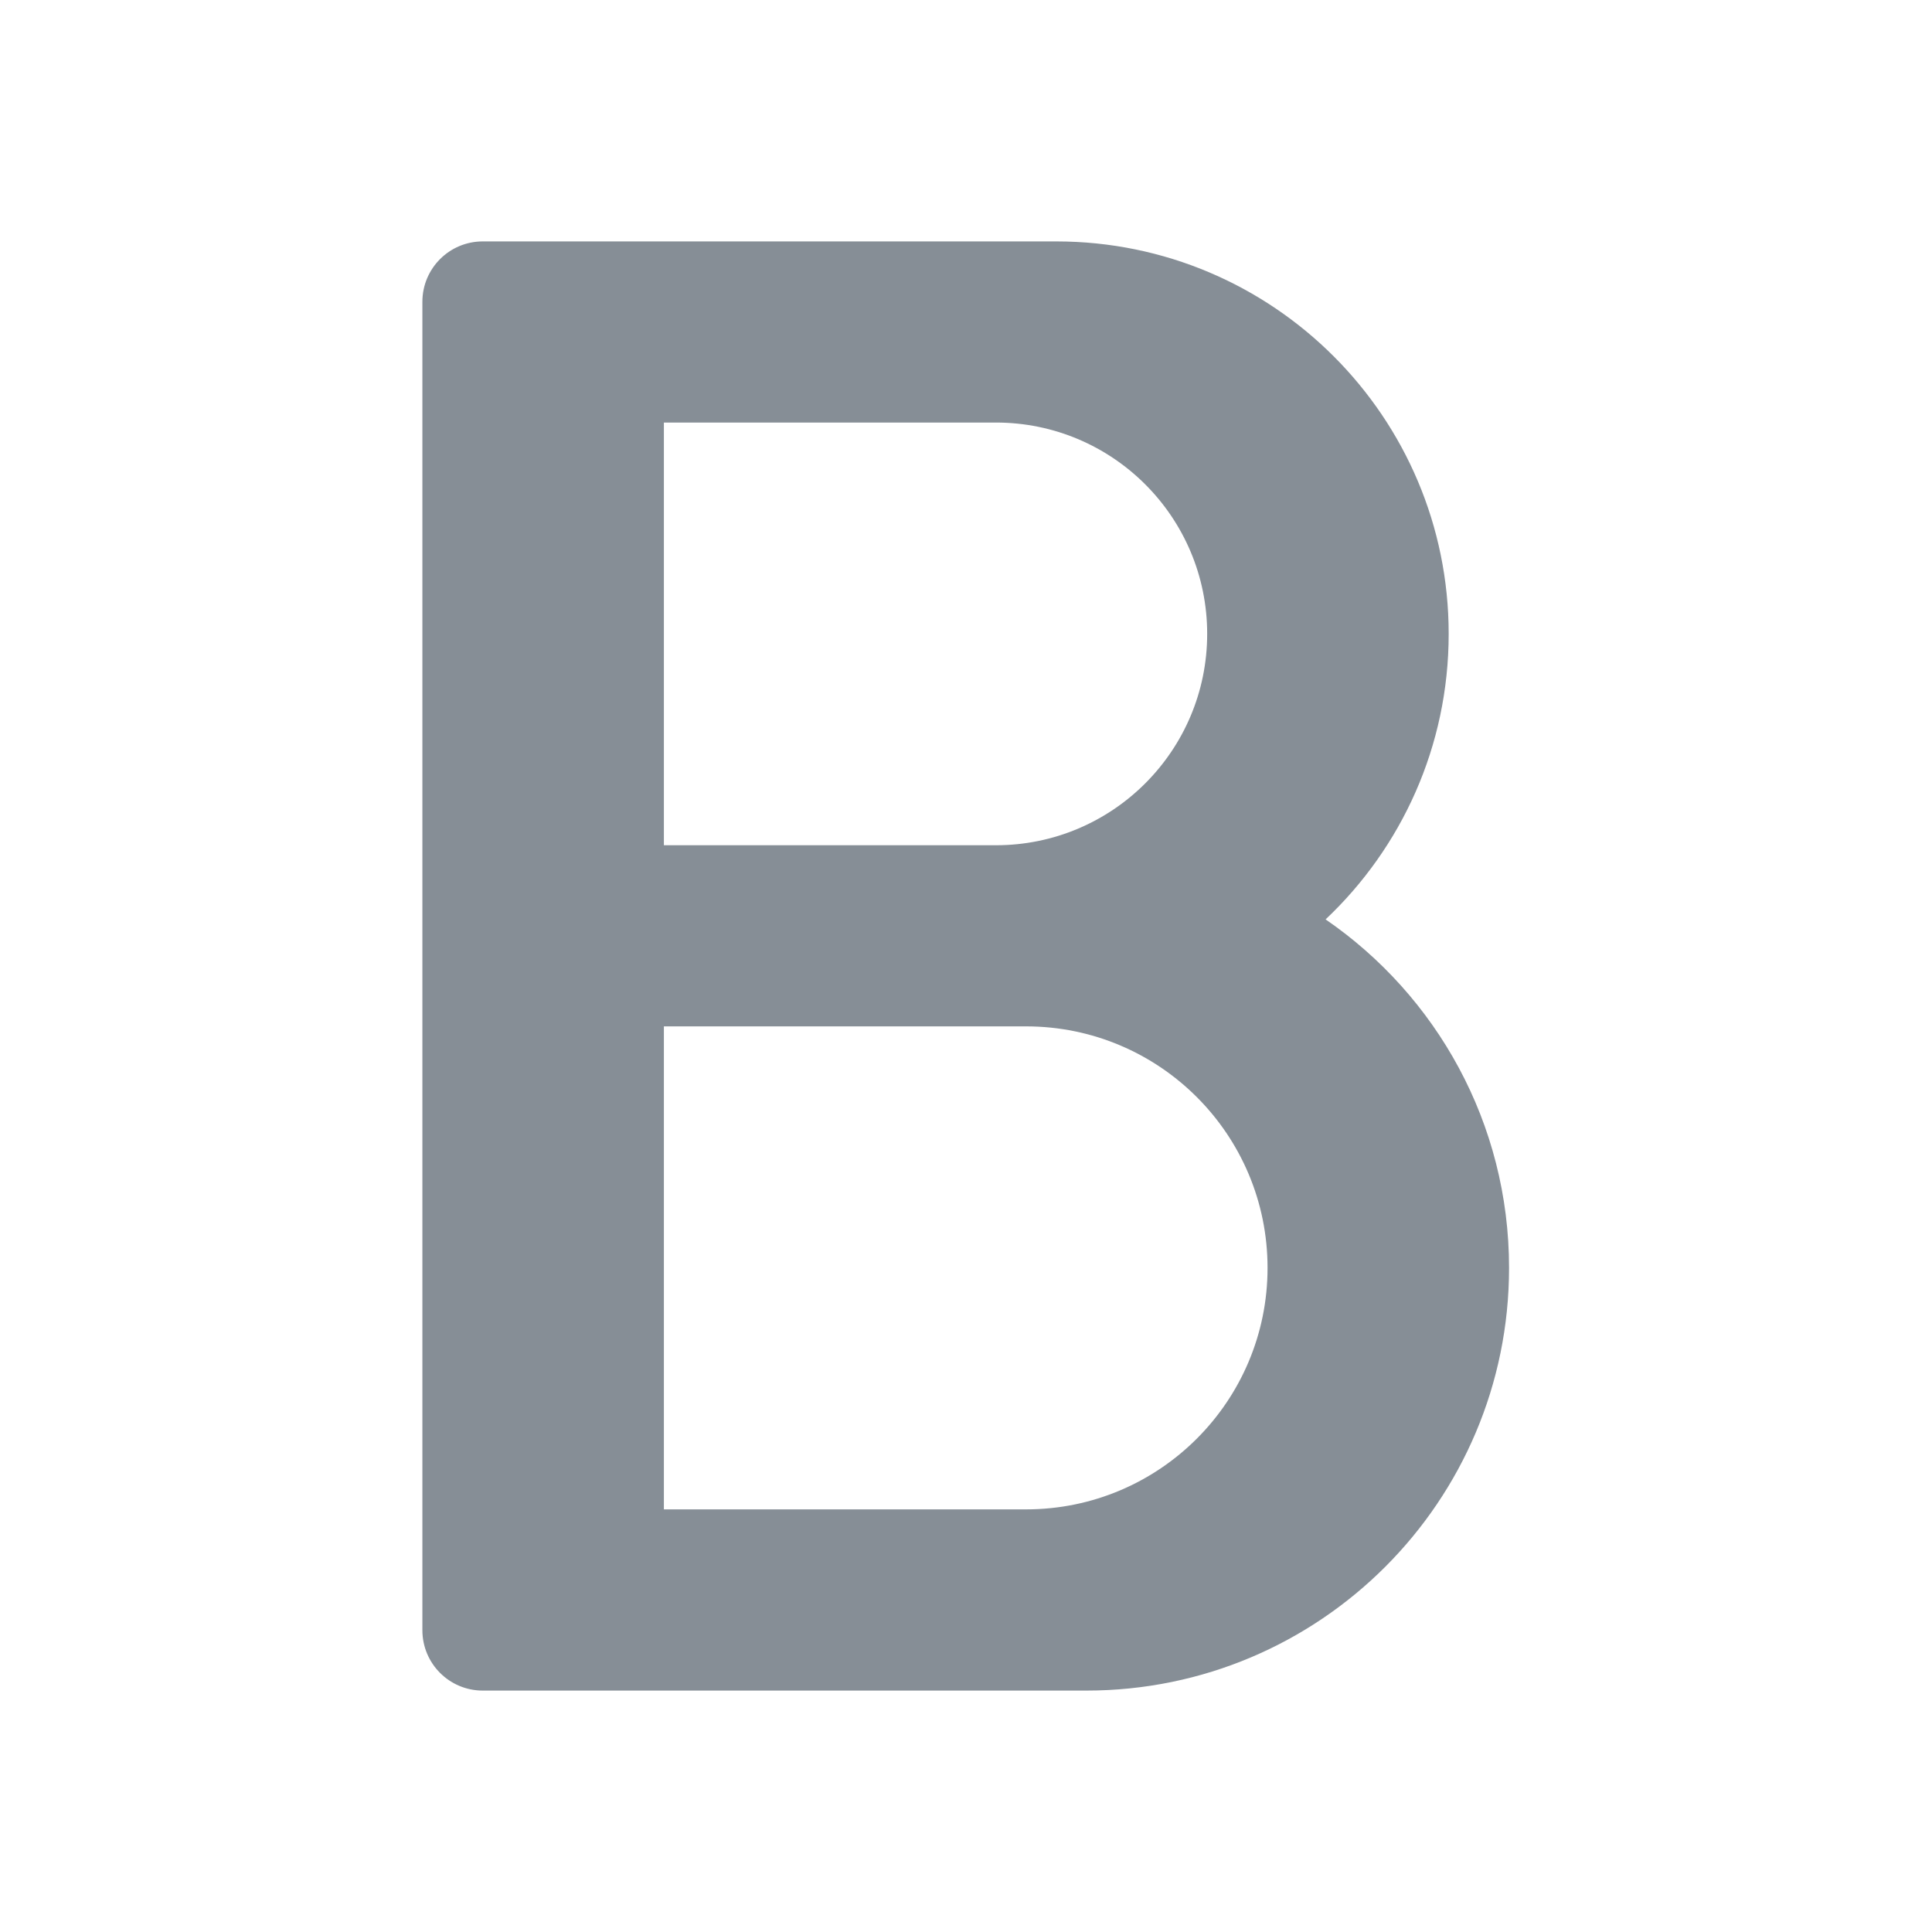 <svg width="24" height="24" viewBox="0 0 24 24" fill="none" xmlns="http://www.w3.org/2000/svg">
<path fill-rule="evenodd" clip-rule="evenodd" d="M5.247 3.749C5.247 3.335 5.582 2.999 5.997 2.999H13.121C15.814 2.999 17.996 5.182 17.996 7.874C17.996 9.272 17.409 10.532 16.467 11.421C17.844 12.367 18.746 13.953 18.746 15.75C18.746 18.65 16.396 21.001 13.496 21.001H5.997C5.582 21.001 5.247 20.665 5.247 20.251V3.749ZM12.371 10.5C13.821 10.5 14.996 9.324 14.996 7.874C14.996 6.424 13.821 5.249 12.371 5.249H8.247V10.5H12.371ZM8.247 12.75V18.75H12.746C14.403 18.75 15.746 17.407 15.746 15.75C15.746 14.093 14.403 12.75 12.746 12.75H8.247Z" fill="#868E96"/>
</svg>
